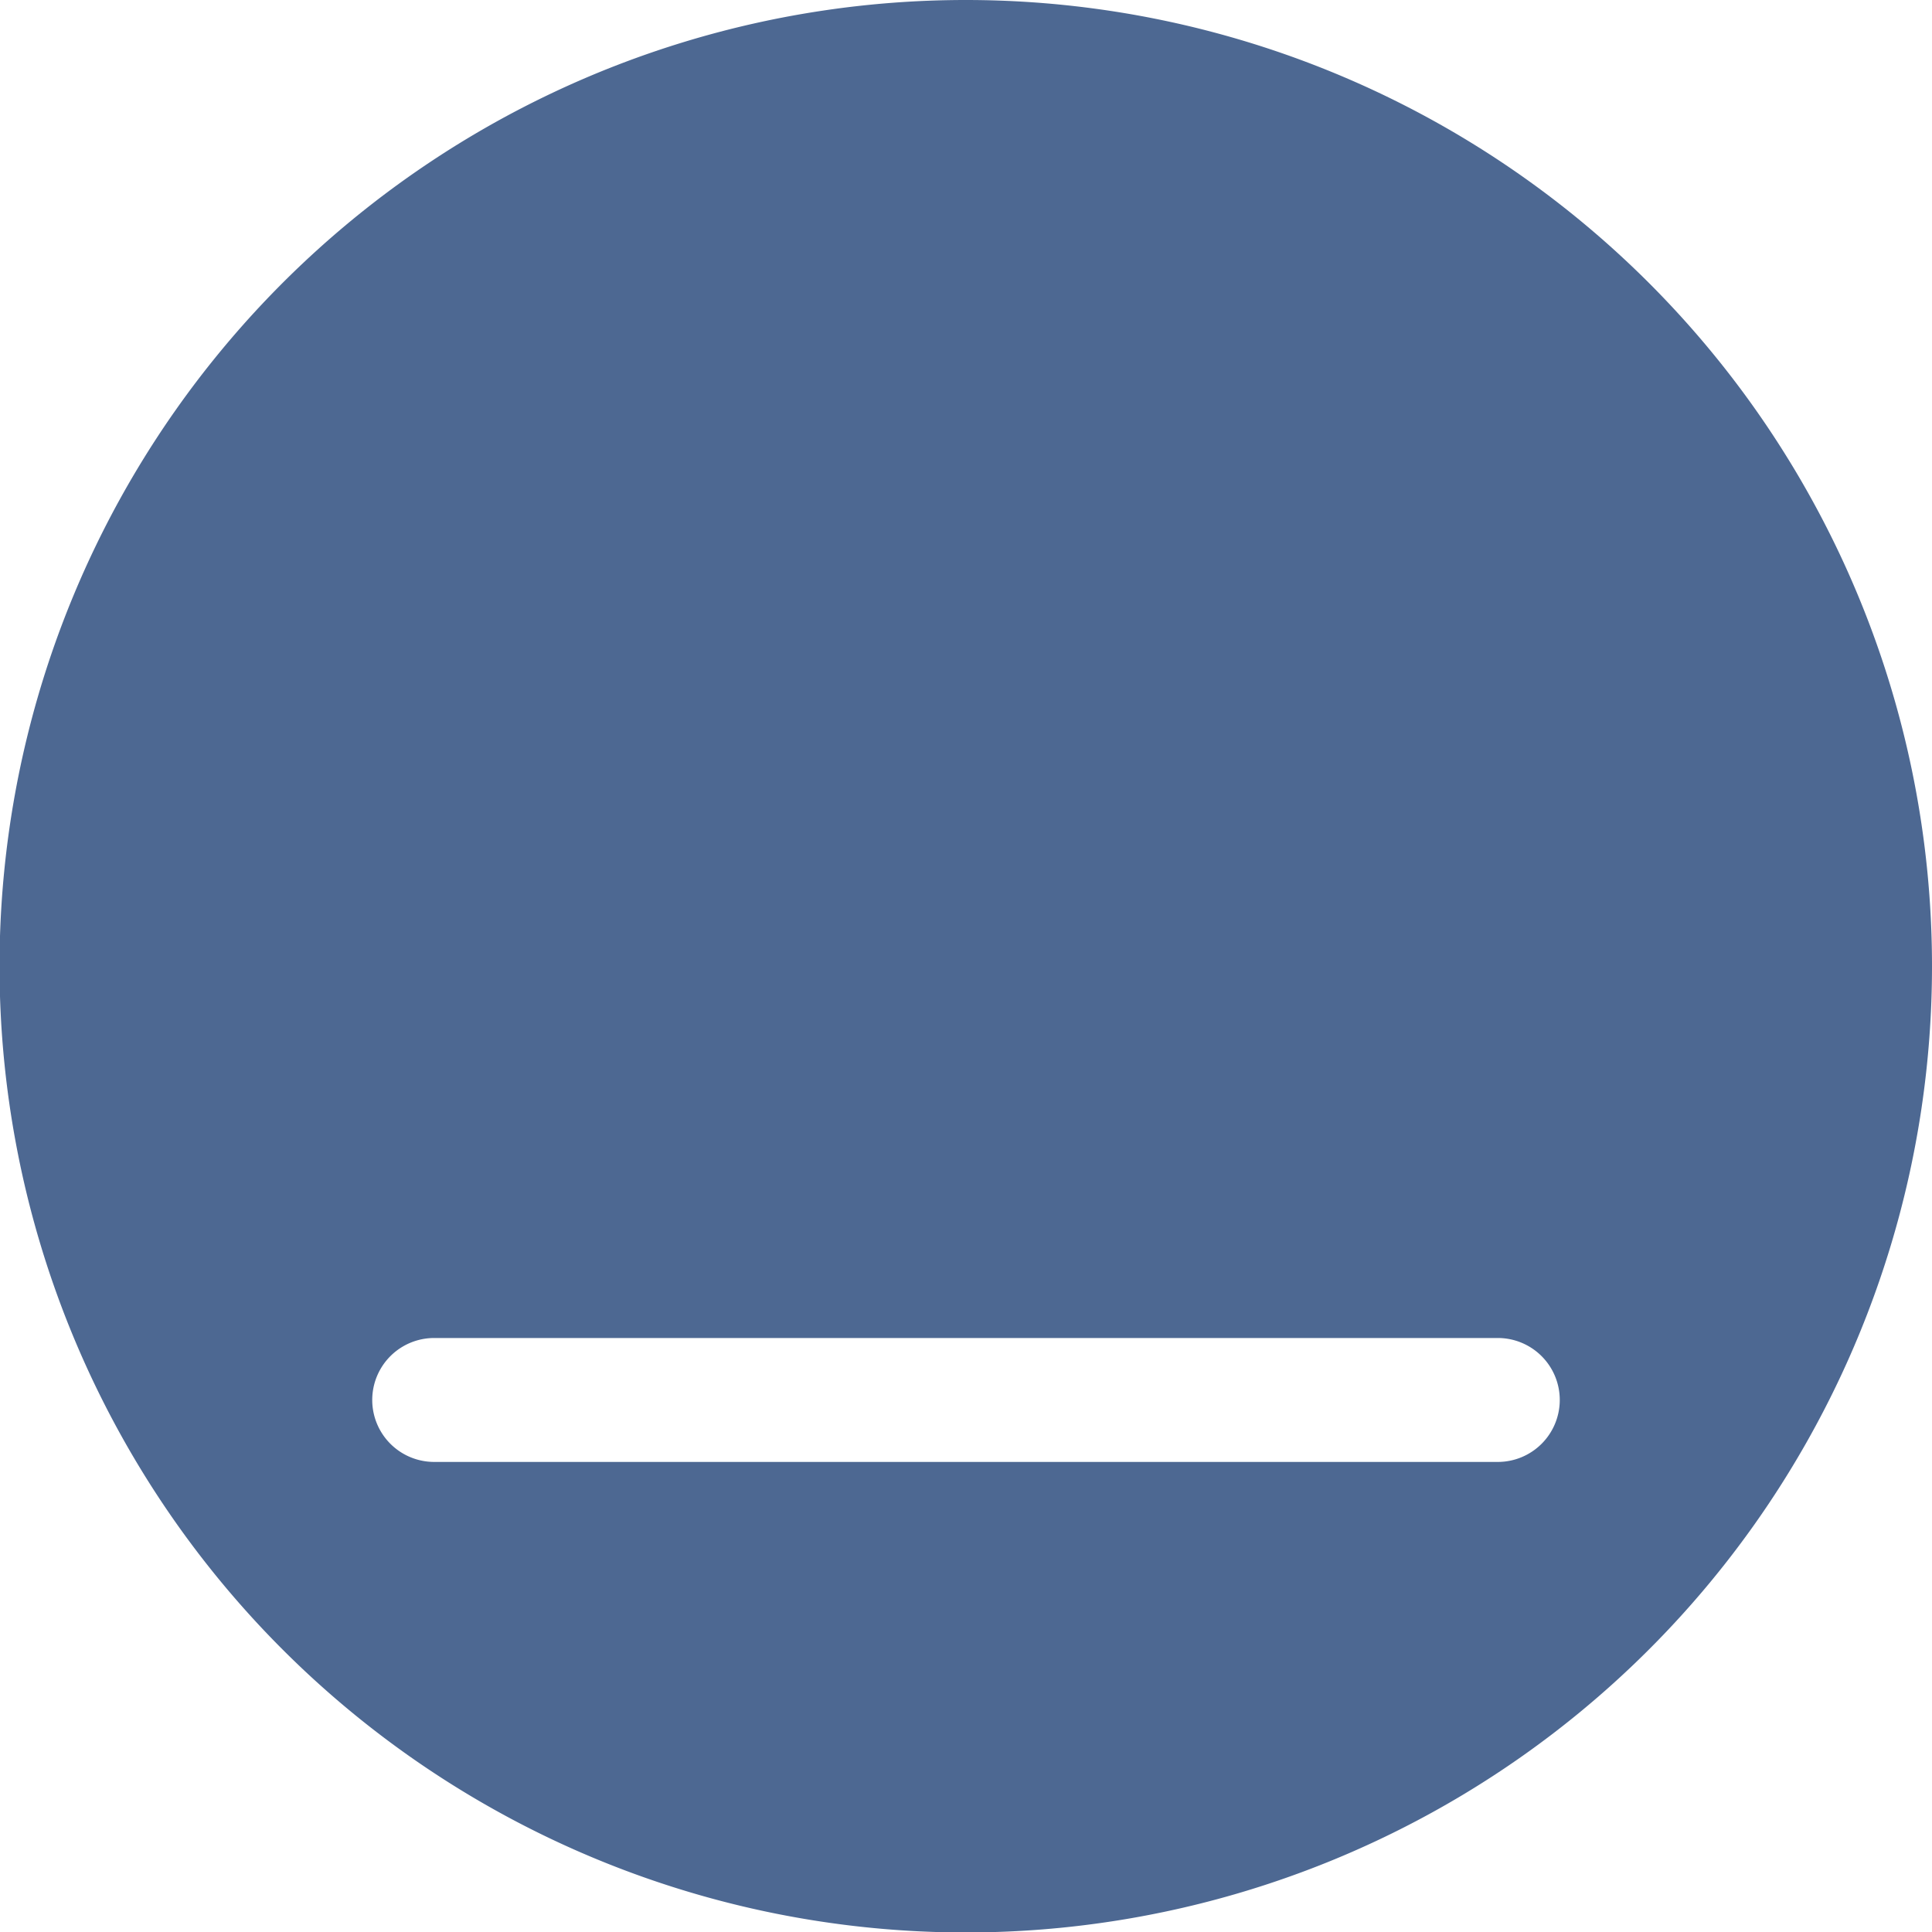 <svg xmlns="http://www.w3.org/2000/svg" viewBox="0 0 41.47 41.47"><defs><style>.a{fill:#4d6892;}</style></defs><title>neutral-sent-icon</title><path class="a" d="M13591.26,10366.69a20.74,20.74,0,1,0,20.74,20.74A20.74,20.74,0,0,0,13591.26,10366.69Zm11.42,31.38h-22.83a1.33,1.33,0,0,1,0-2.66h22.83A1.33,1.33,0,1,1,13602.68,10398.07Z" transform="translate(-13570.53 -10366.69)"/></svg>